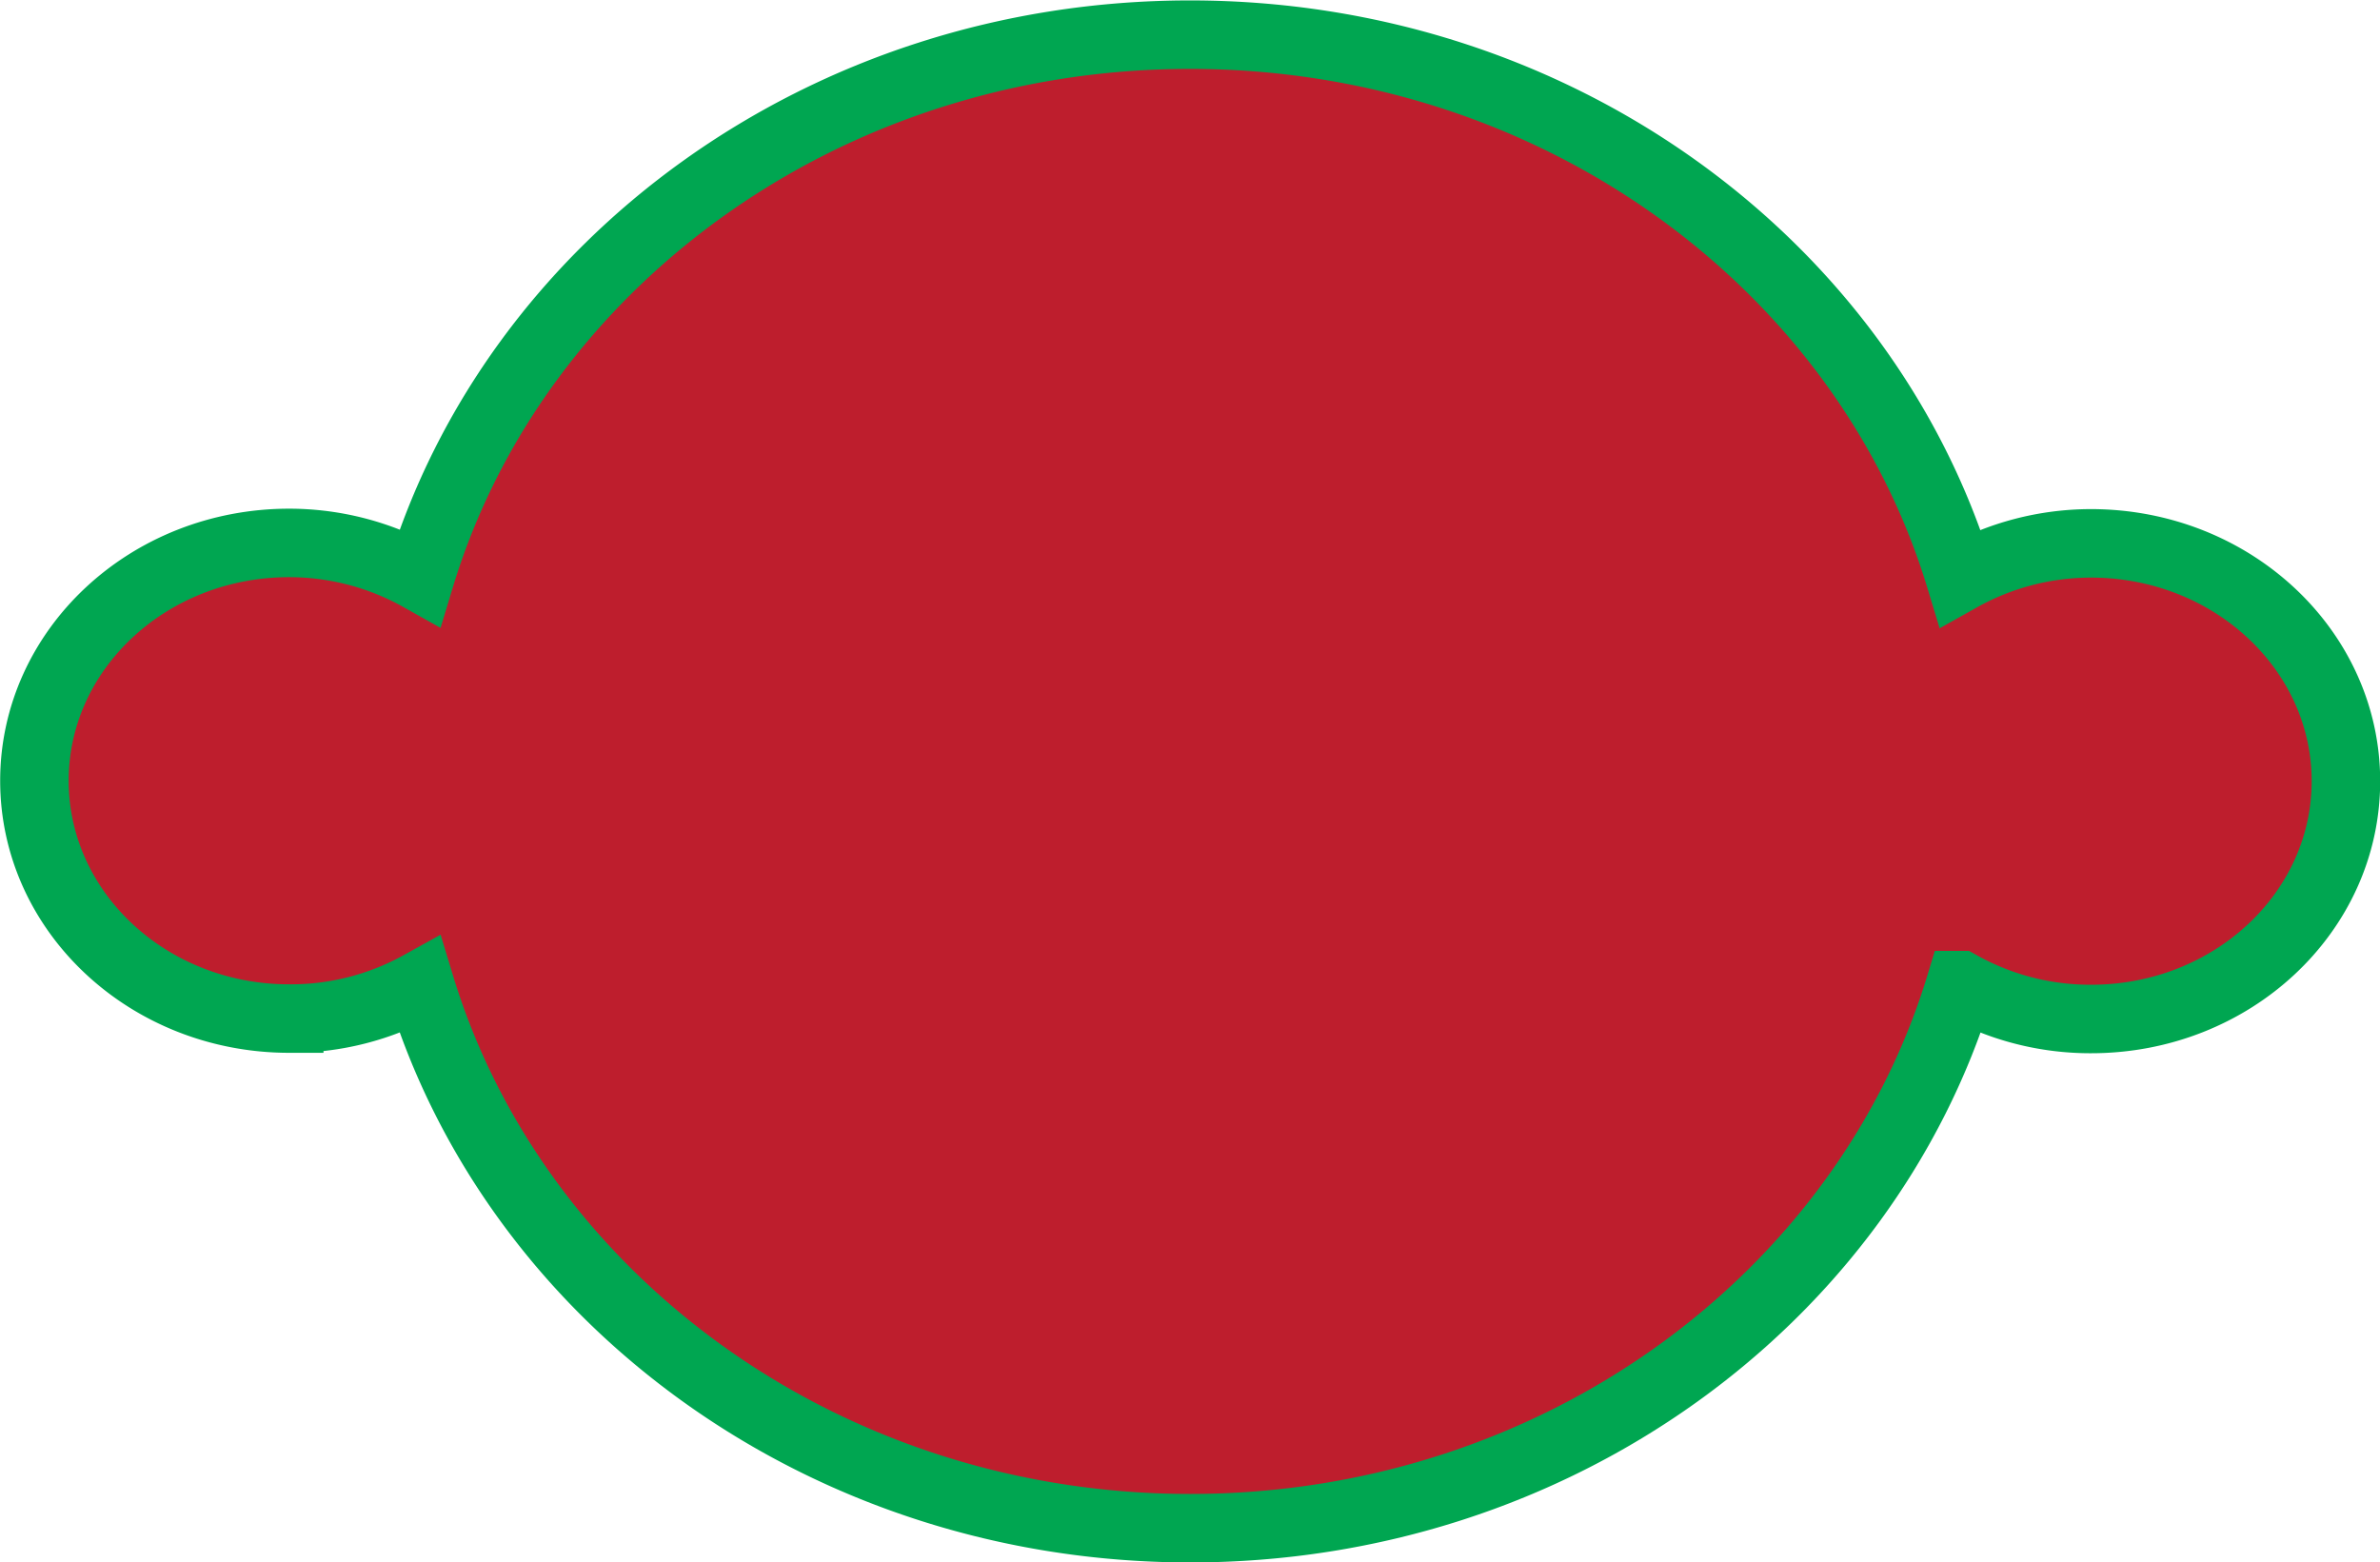 <svg id="Layer_1" data-name="Layer 1" xmlns="http://www.w3.org/2000/svg" viewBox="0 0 277.97 182.51"><defs><style>.cls-1{fill:#be1e2d;stroke:#00a651;stroke-miterlimit:10;stroke-width:8px;}</style></defs><path class="cls-1" d="M421.14,116.33a31.27,31.27,0,0,0-15.29,4c-11.11-36.6-47.17-63.42-89.93-63.42S237.09,83.68,226,120.28a31.27,31.27,0,0,0-15.29-4c-16.44,0-29.76,12.44-29.76,27.78s13.32,27.78,29.76,27.78A31.17,31.17,0,0,0,226,167.94c11.11,36.61,47.17,63.43,89.94,63.43s78.82-26.82,89.93-63.43a31.17,31.17,0,0,0,15.29,3.95c16.44,0,29.76-12.44,29.76-27.78S437.58,116.33,421.14,116.33Z" transform="translate(-176.93 -52.86)"/></svg>